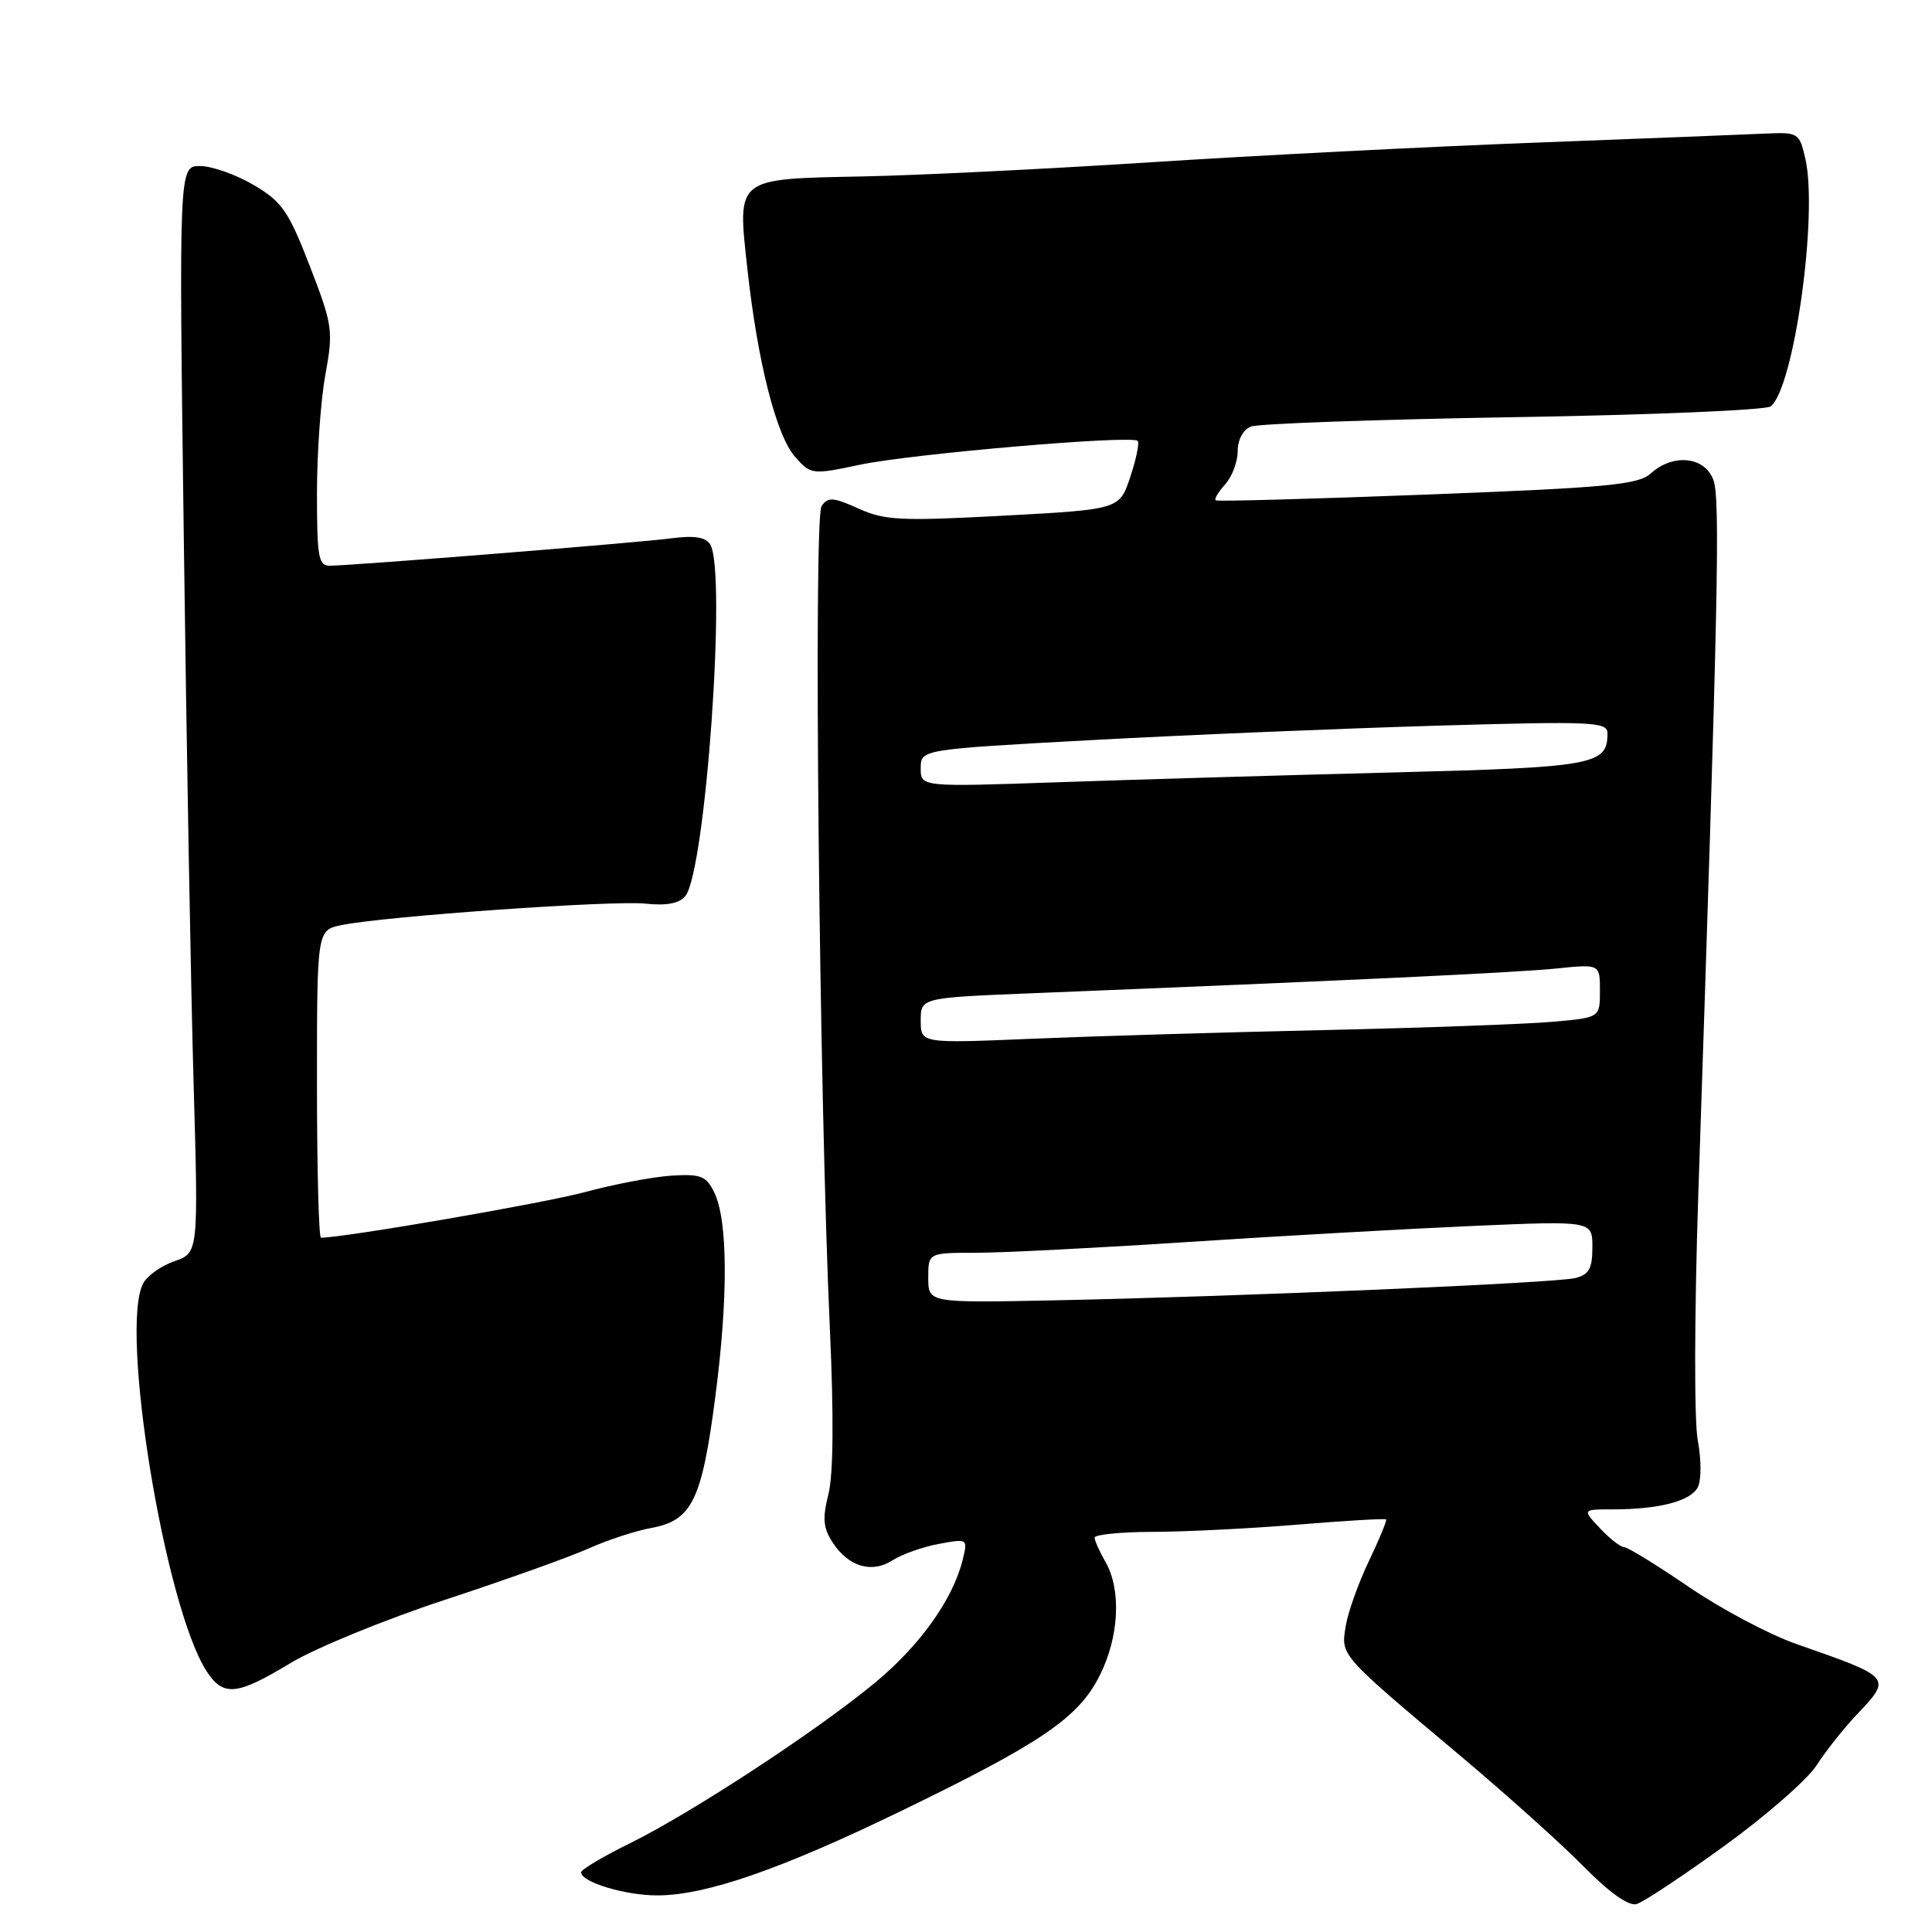 <?xml version="1.0" encoding="UTF-8" standalone="no"?>
<!DOCTYPE svg PUBLIC "-//W3C//DTD SVG 1.1//EN" "http://www.w3.org/Graphics/SVG/1.1/DTD/svg11.dtd" >
<svg xmlns="http://www.w3.org/2000/svg" xmlns:xlink="http://www.w3.org/1999/xlink" version="1.1" viewBox="0 0 256 256">
 <g >
 <path fill="currentColor"
d=" M 228.50 244.58 C 234.00 240.60 239.49 235.80 240.70 233.92 C 241.91 232.04 244.28 229.05 245.95 227.28 C 250.73 222.23 250.79 222.30 238.00 217.83 C 234.43 216.58 228.03 213.18 223.78 210.28 C 219.53 207.38 215.67 205.00 215.20 205.00 C 214.73 205.00 213.29 203.88 212.00 202.50 C 209.65 200.00 209.65 200.00 213.70 200.00 C 219.80 200.00 223.97 198.92 224.95 197.10 C 225.45 196.16 225.45 193.46 224.96 190.84 C 224.48 188.23 224.51 174.16 225.03 158.36 C 227.69 78.91 227.96 66.02 227.02 63.56 C 225.85 60.48 221.69 60.07 218.74 62.73 C 217.09 64.23 213.05 64.61 189.16 65.53 C 173.95 66.11 161.32 66.46 161.09 66.30 C 160.86 66.14 161.43 65.19 162.34 64.18 C 163.25 63.17 164.00 61.19 164.00 59.78 C 164.00 58.27 164.72 56.93 165.75 56.52 C 166.71 56.14 182.35 55.58 200.50 55.28 C 218.65 54.99 234.01 54.34 234.62 53.85 C 237.72 51.41 240.93 28.41 239.21 21.00 C 238.43 17.60 238.27 17.51 233.95 17.70 C 231.50 17.82 217.80 18.35 203.50 18.90 C 189.20 19.44 166.25 20.61 152.50 21.50 C 138.75 22.39 121.52 23.24 114.21 23.38 C 97.39 23.72 97.70 23.47 99.02 35.52 C 100.37 47.92 102.86 57.75 105.38 60.57 C 107.46 62.90 107.61 62.92 114.00 61.57 C 120.82 60.13 149.96 57.63 150.75 58.42 C 151.00 58.67 150.56 60.82 149.77 63.19 C 148.34 67.50 148.34 67.50 133.00 68.33 C 119.37 69.06 117.23 68.96 113.76 67.39 C 110.40 65.87 109.71 65.83 108.86 67.06 C 107.77 68.64 108.55 145.41 109.97 176.26 C 110.49 187.69 110.42 195.44 109.77 198.00 C 108.96 201.20 109.07 202.46 110.35 204.42 C 112.45 207.62 115.55 208.52 118.30 206.73 C 119.51 205.95 122.24 204.98 124.38 204.58 C 128.23 203.87 128.25 203.87 127.56 206.68 C 126.28 211.88 121.96 217.96 116.06 222.87 C 108.43 229.22 91.77 240.14 83.52 244.22 C 79.93 245.98 77.00 247.73 77.00 248.09 C 77.00 249.40 82.89 251.17 87.16 251.15 C 93.58 251.12 103.45 247.70 119.33 240.00 C 138.06 230.92 142.93 227.60 145.73 221.99 C 148.29 216.89 148.60 210.68 146.50 207.00 C 145.71 205.62 145.05 204.16 145.04 203.75 C 145.02 203.34 148.49 202.99 152.75 202.98 C 157.01 202.97 165.65 202.54 171.95 202.02 C 178.25 201.50 183.52 201.19 183.66 201.33 C 183.80 201.46 182.77 203.96 181.38 206.86 C 179.99 209.77 178.60 213.66 178.31 215.50 C 177.67 219.41 177.46 219.17 193.56 232.70 C 199.58 237.76 206.91 244.34 209.85 247.33 C 213.26 250.79 215.80 252.59 216.85 252.30 C 217.76 252.04 223.00 248.57 228.50 244.58 Z  M 38.50 220.36 C 41.80 218.37 51.02 214.59 59.00 211.97 C 66.97 209.35 75.53 206.29 78.00 205.18 C 80.47 204.07 84.21 202.84 86.31 202.46 C 91.68 201.47 92.99 198.82 94.76 185.26 C 96.50 171.99 96.46 161.70 94.64 158.00 C 93.57 155.81 92.86 155.54 88.96 155.78 C 86.51 155.94 81.35 156.92 77.50 157.96 C 72.13 159.42 45.61 164.00 42.53 164.00 C 42.24 164.00 42.00 154.83 42.00 143.62 C 42.00 123.25 42.00 123.25 45.25 122.58 C 50.83 121.42 81.29 119.27 85.56 119.74 C 88.29 120.03 90.00 119.71 90.80 118.75 C 93.49 115.50 96.32 75.63 94.10 72.13 C 93.49 71.16 91.98 70.93 88.87 71.34 C 84.68 71.90 47.36 74.89 43.75 74.96 C 42.20 75.00 42.00 73.89 42.00 65.37 C 42.00 60.07 42.50 52.98 43.12 49.62 C 44.18 43.79 44.08 43.10 41.05 35.25 C 38.21 27.93 37.37 26.72 33.59 24.50 C 31.24 23.12 28.06 22.00 26.51 22.00 C 23.70 22.00 23.70 22.00 24.36 71.75 C 24.72 99.11 25.30 131.51 25.66 143.75 C 26.29 166.00 26.29 166.00 23.13 167.11 C 21.38 167.71 19.52 169.03 18.98 170.04 C 15.79 175.99 21.86 213.03 27.41 221.50 C 29.60 224.84 31.40 224.66 38.50 220.36 Z  M 123.00 169.32 C 123.00 166.00 123.00 166.00 129.33 166.00 C 132.81 166.00 145.52 165.35 157.58 164.56 C 169.63 163.77 186.59 162.82 195.25 162.44 C 211.00 161.76 211.00 161.76 211.00 165.27 C 211.00 168.09 210.55 168.90 208.73 169.35 C 206.10 170.01 164.32 171.80 139.75 172.30 C 123.00 172.64 123.00 172.64 123.00 169.32 Z  M 122.00 135.23 C 122.00 132.21 122.00 132.21 136.75 131.61 C 178.50 129.93 201.07 128.87 206.25 128.33 C 212.00 127.74 212.00 127.74 212.00 131.29 C 212.00 134.84 212.00 134.84 205.75 135.39 C 202.31 135.70 188.70 136.19 175.50 136.49 C 162.30 136.78 144.86 137.30 136.75 137.64 C 122.00 138.26 122.00 138.26 122.00 135.23 Z  M 122.00 101.79 C 122.00 99.30 122.00 99.30 144.75 98.06 C 157.26 97.38 177.74 96.53 190.25 96.16 C 211.15 95.55 213.00 95.64 213.00 97.18 C 213.00 101.36 211.26 101.68 184.33 102.36 C 170.12 102.72 150.29 103.30 140.25 103.65 C 122.00 104.28 122.00 104.28 122.00 101.79 Z "/>
</g>
</svg>